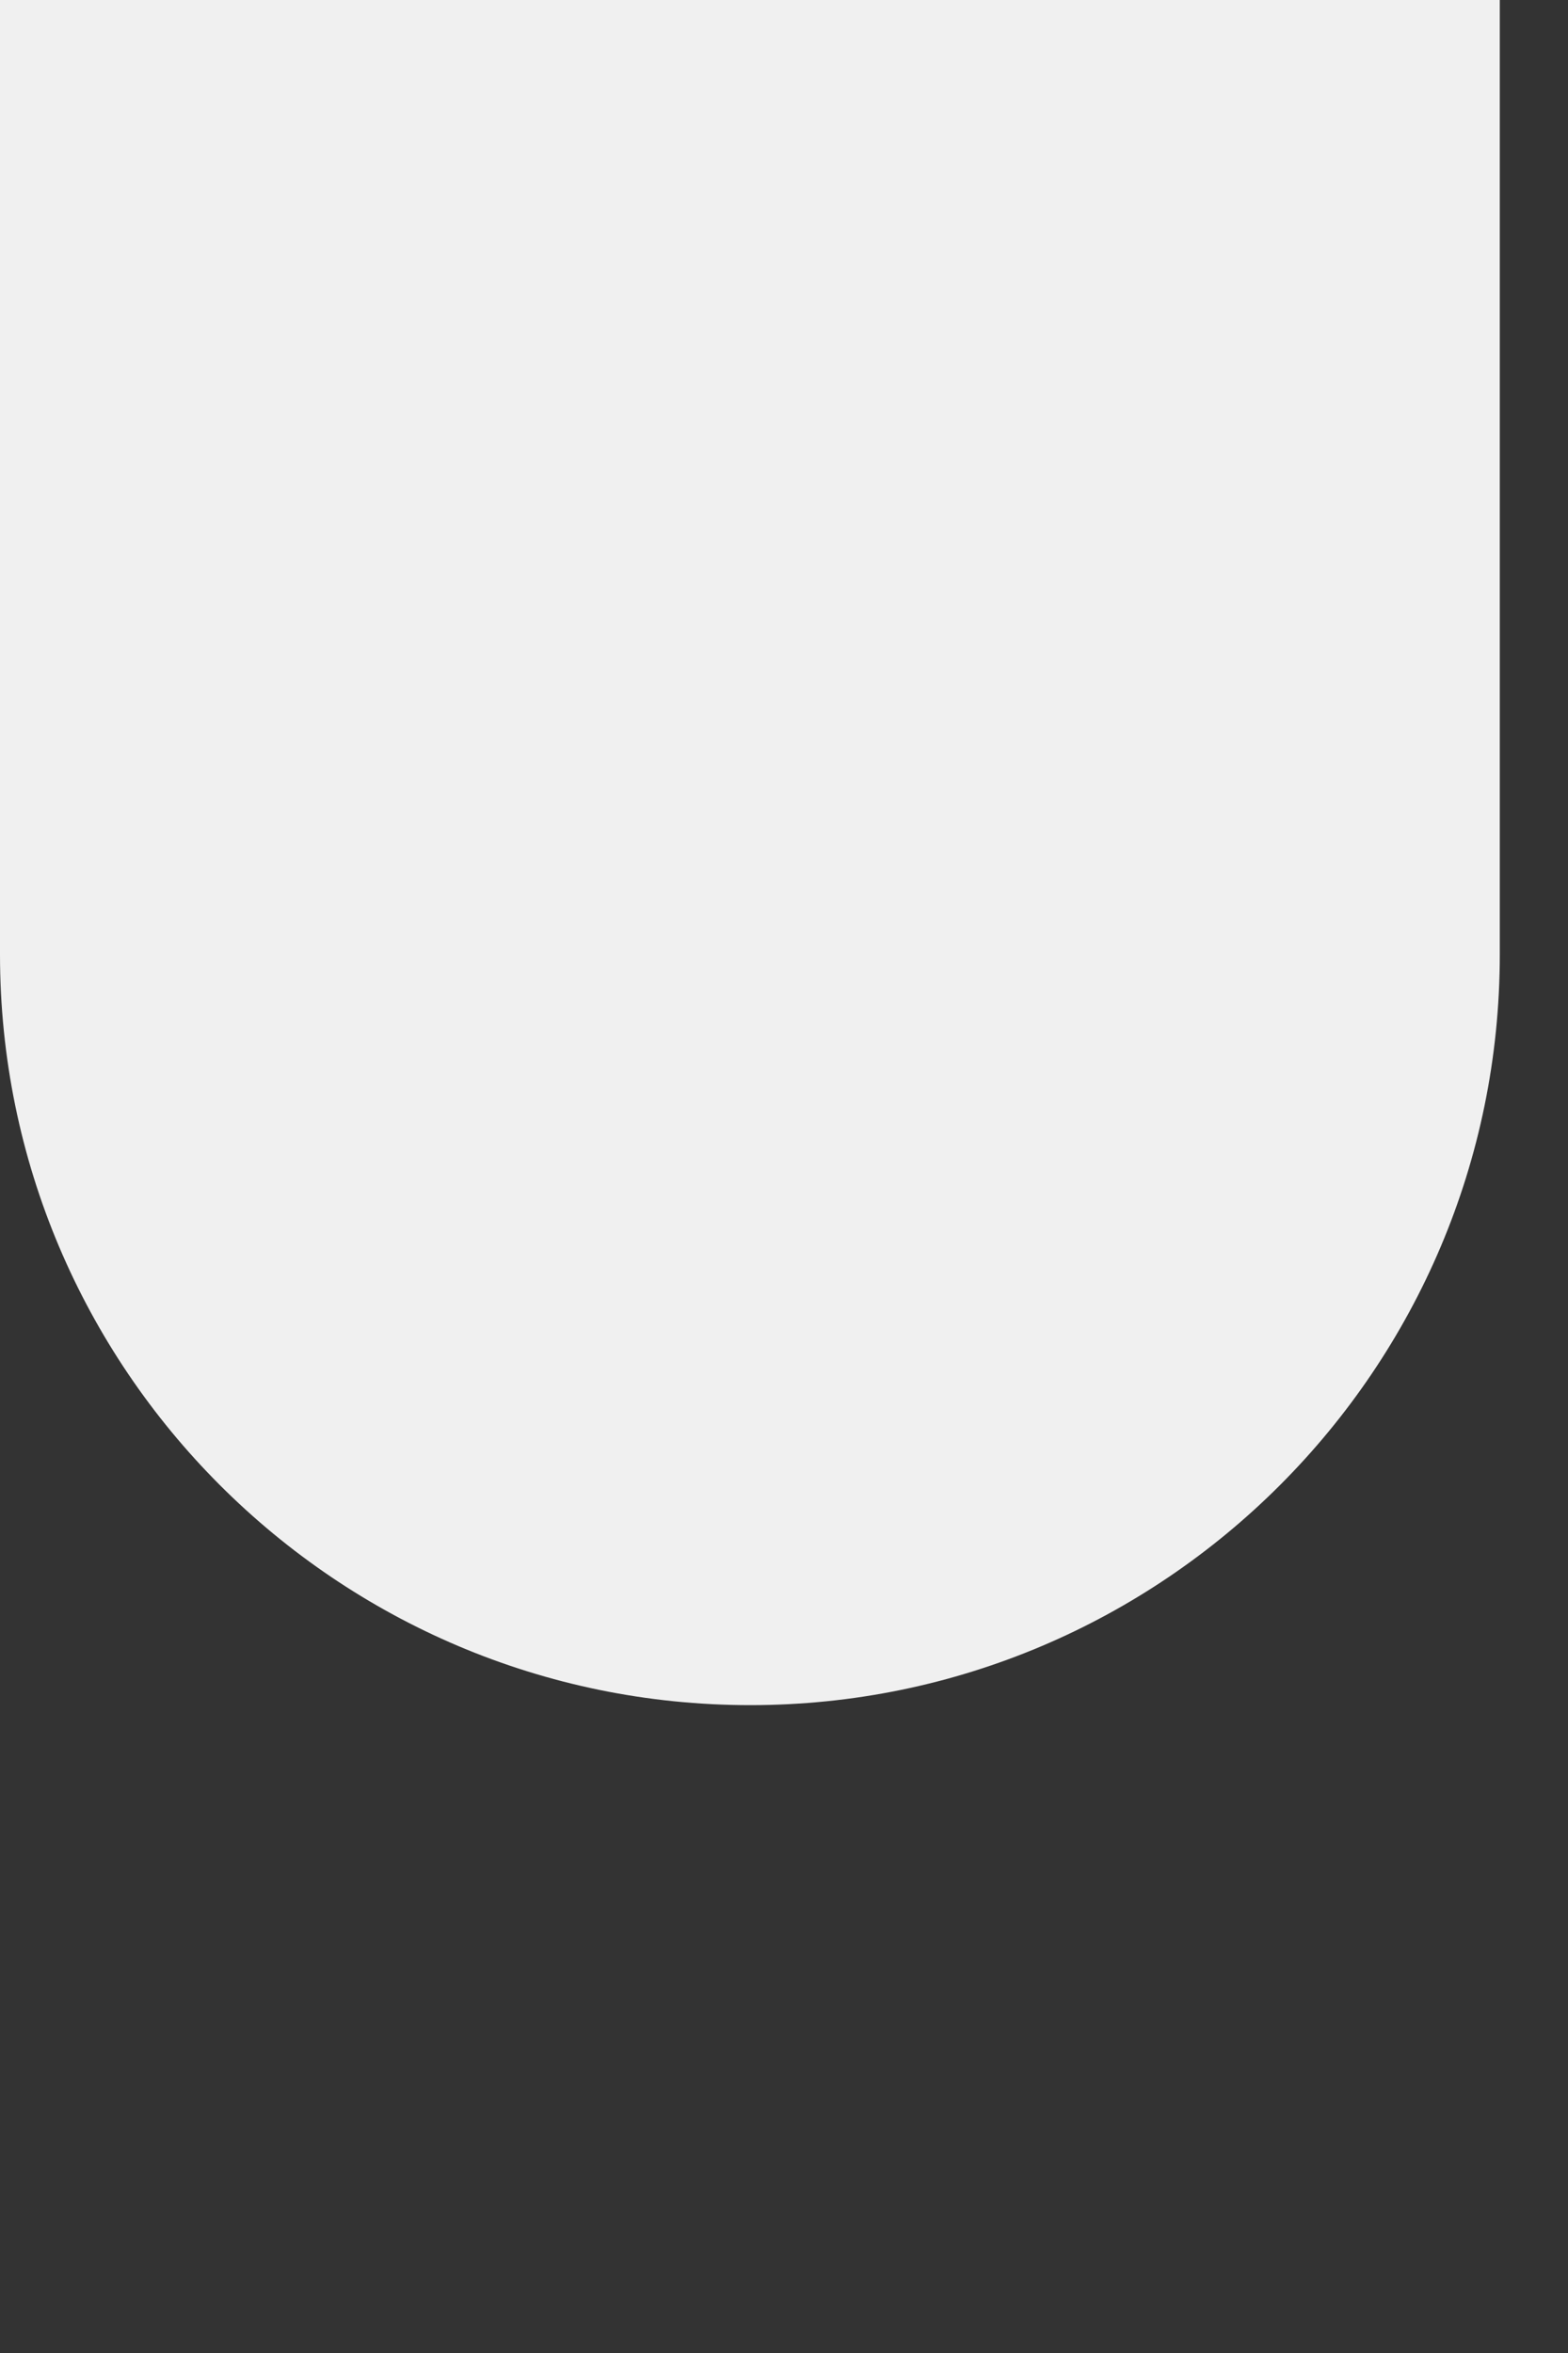 <svg preserveAspectRatio="none" width="100%" height="100%" overflow="visible" style="display: block;" viewBox="0 0 2 3" fill="none" xmlns="http://www.w3.org/2000/svg">
<rect x="0" y="0" width="2" height="3" fill="#333333" stroke="none"/>
<path id="Vector" d="M0.957 2.174C0.429 2.174 0 1.745 0 1.217V0H1.913V1.217C1.913 1.745 1.484 2.174 0.957 2.174Z" fill="#F0F0F0"/>
</svg>
